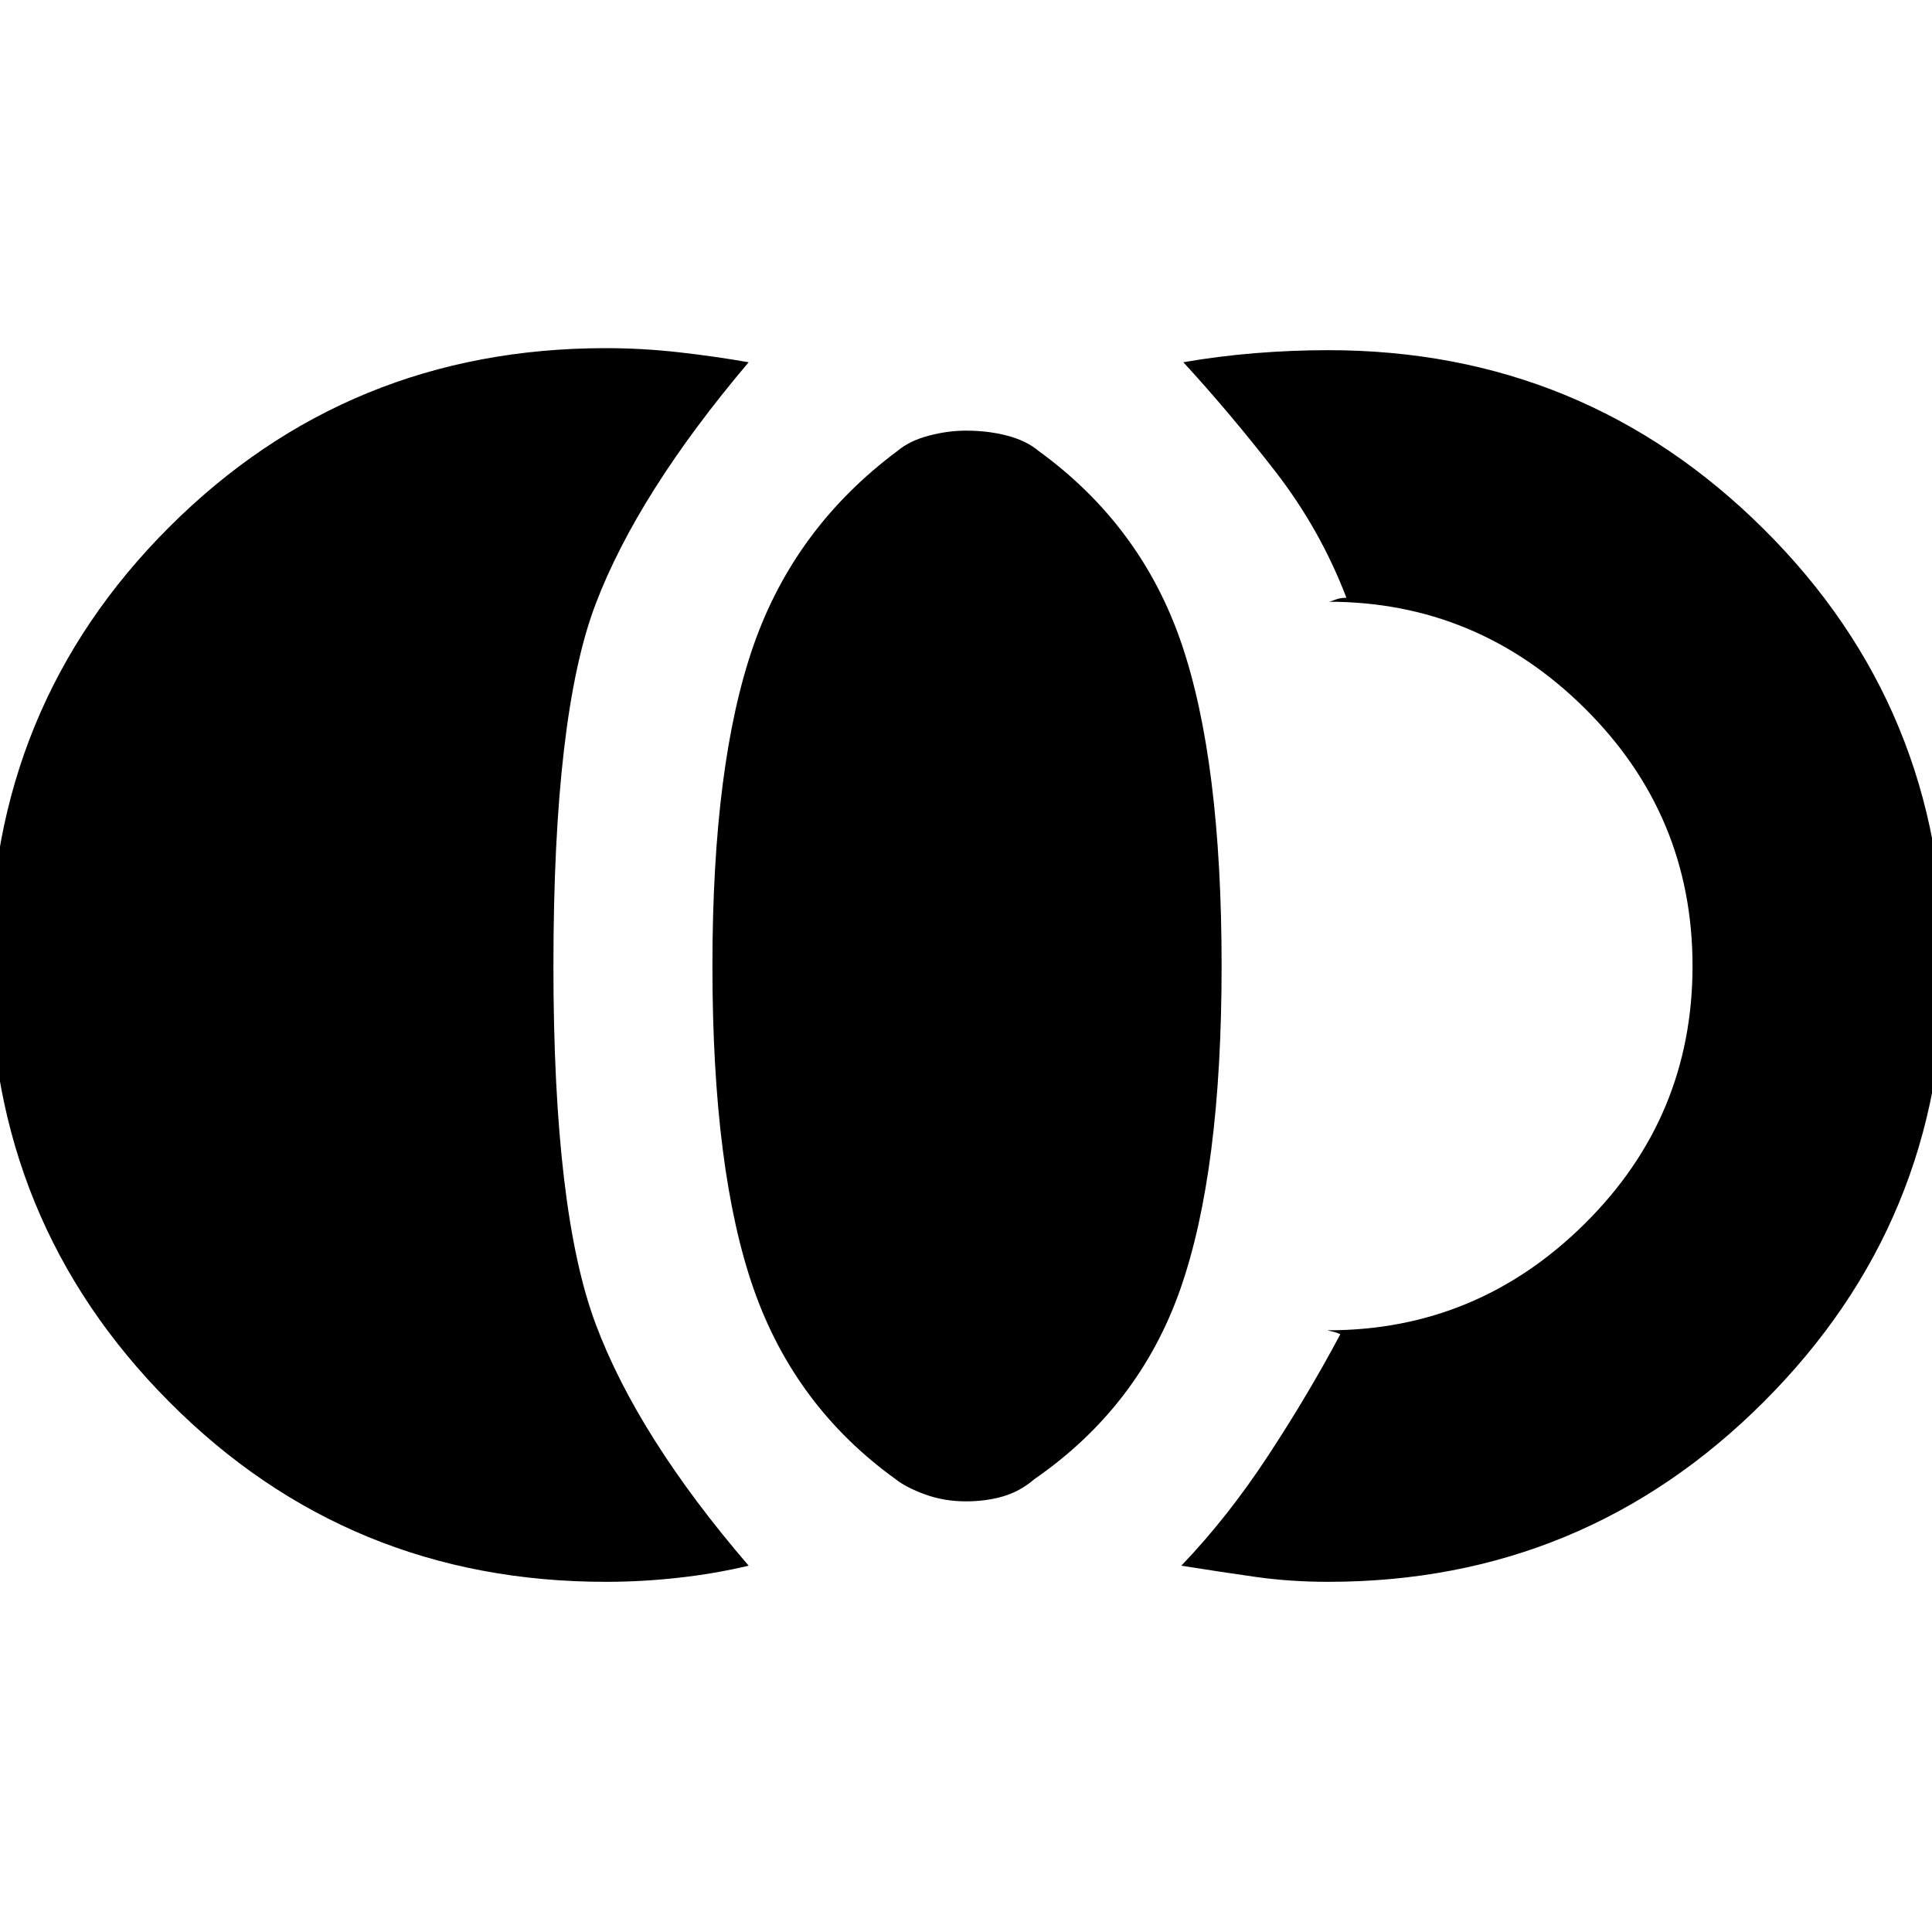<svg xmlns="http://www.w3.org/2000/svg" height="20" width="20"><path d="M10 15.542q-.229 0-.427-.073-.198-.073-.302-.157-1.042-.75-1.469-1.968-.427-1.219-.427-3.344 0-2.104.427-3.323.427-1.219 1.49-2.01.125-.105.323-.157.197-.052.385-.052.229 0 .427.052.198.052.323.157 1.062.771 1.479 1.989.417 1.219.417 3.344t-.427 3.344q-.427 1.218-1.511 1.968-.146.126-.323.178-.177.052-.385.052Zm3.75.833q-.396 0-.76-.052-.365-.052-.761-.115.479-.5.896-1.135.417-.635.75-1.261-.042-.02-.094-.031-.052-.01-.031-.01 1.542 0 2.656-1.104 1.115-1.105 1.115-2.667 0-1.562-1.115-2.667-1.114-1.104-2.656-1.104.021 0 .073-.021.052-.02.115-.02-.271-.709-.74-1.313T12.25 3.75q.354-.062.74-.094.385-.031.76-.031 2.646 0 4.51 1.854Q20.125 7.333 20.125 10q0 2.646-1.865 4.51-1.864 1.865-4.51 1.865Zm-7.479 0q-2.667 0-4.521-1.865-1.854-1.864-1.854-4.531T1.75 5.458q1.854-1.854 4.521-1.854.375 0 .75.042t.729.104q-1.146 1.354-1.583 2.5-.438 1.146-.438 3.75 0 2.542.438 3.708.437 1.167 1.583 2.5-.354.084-.729.125-.375.042-.75.042Z"/></svg>